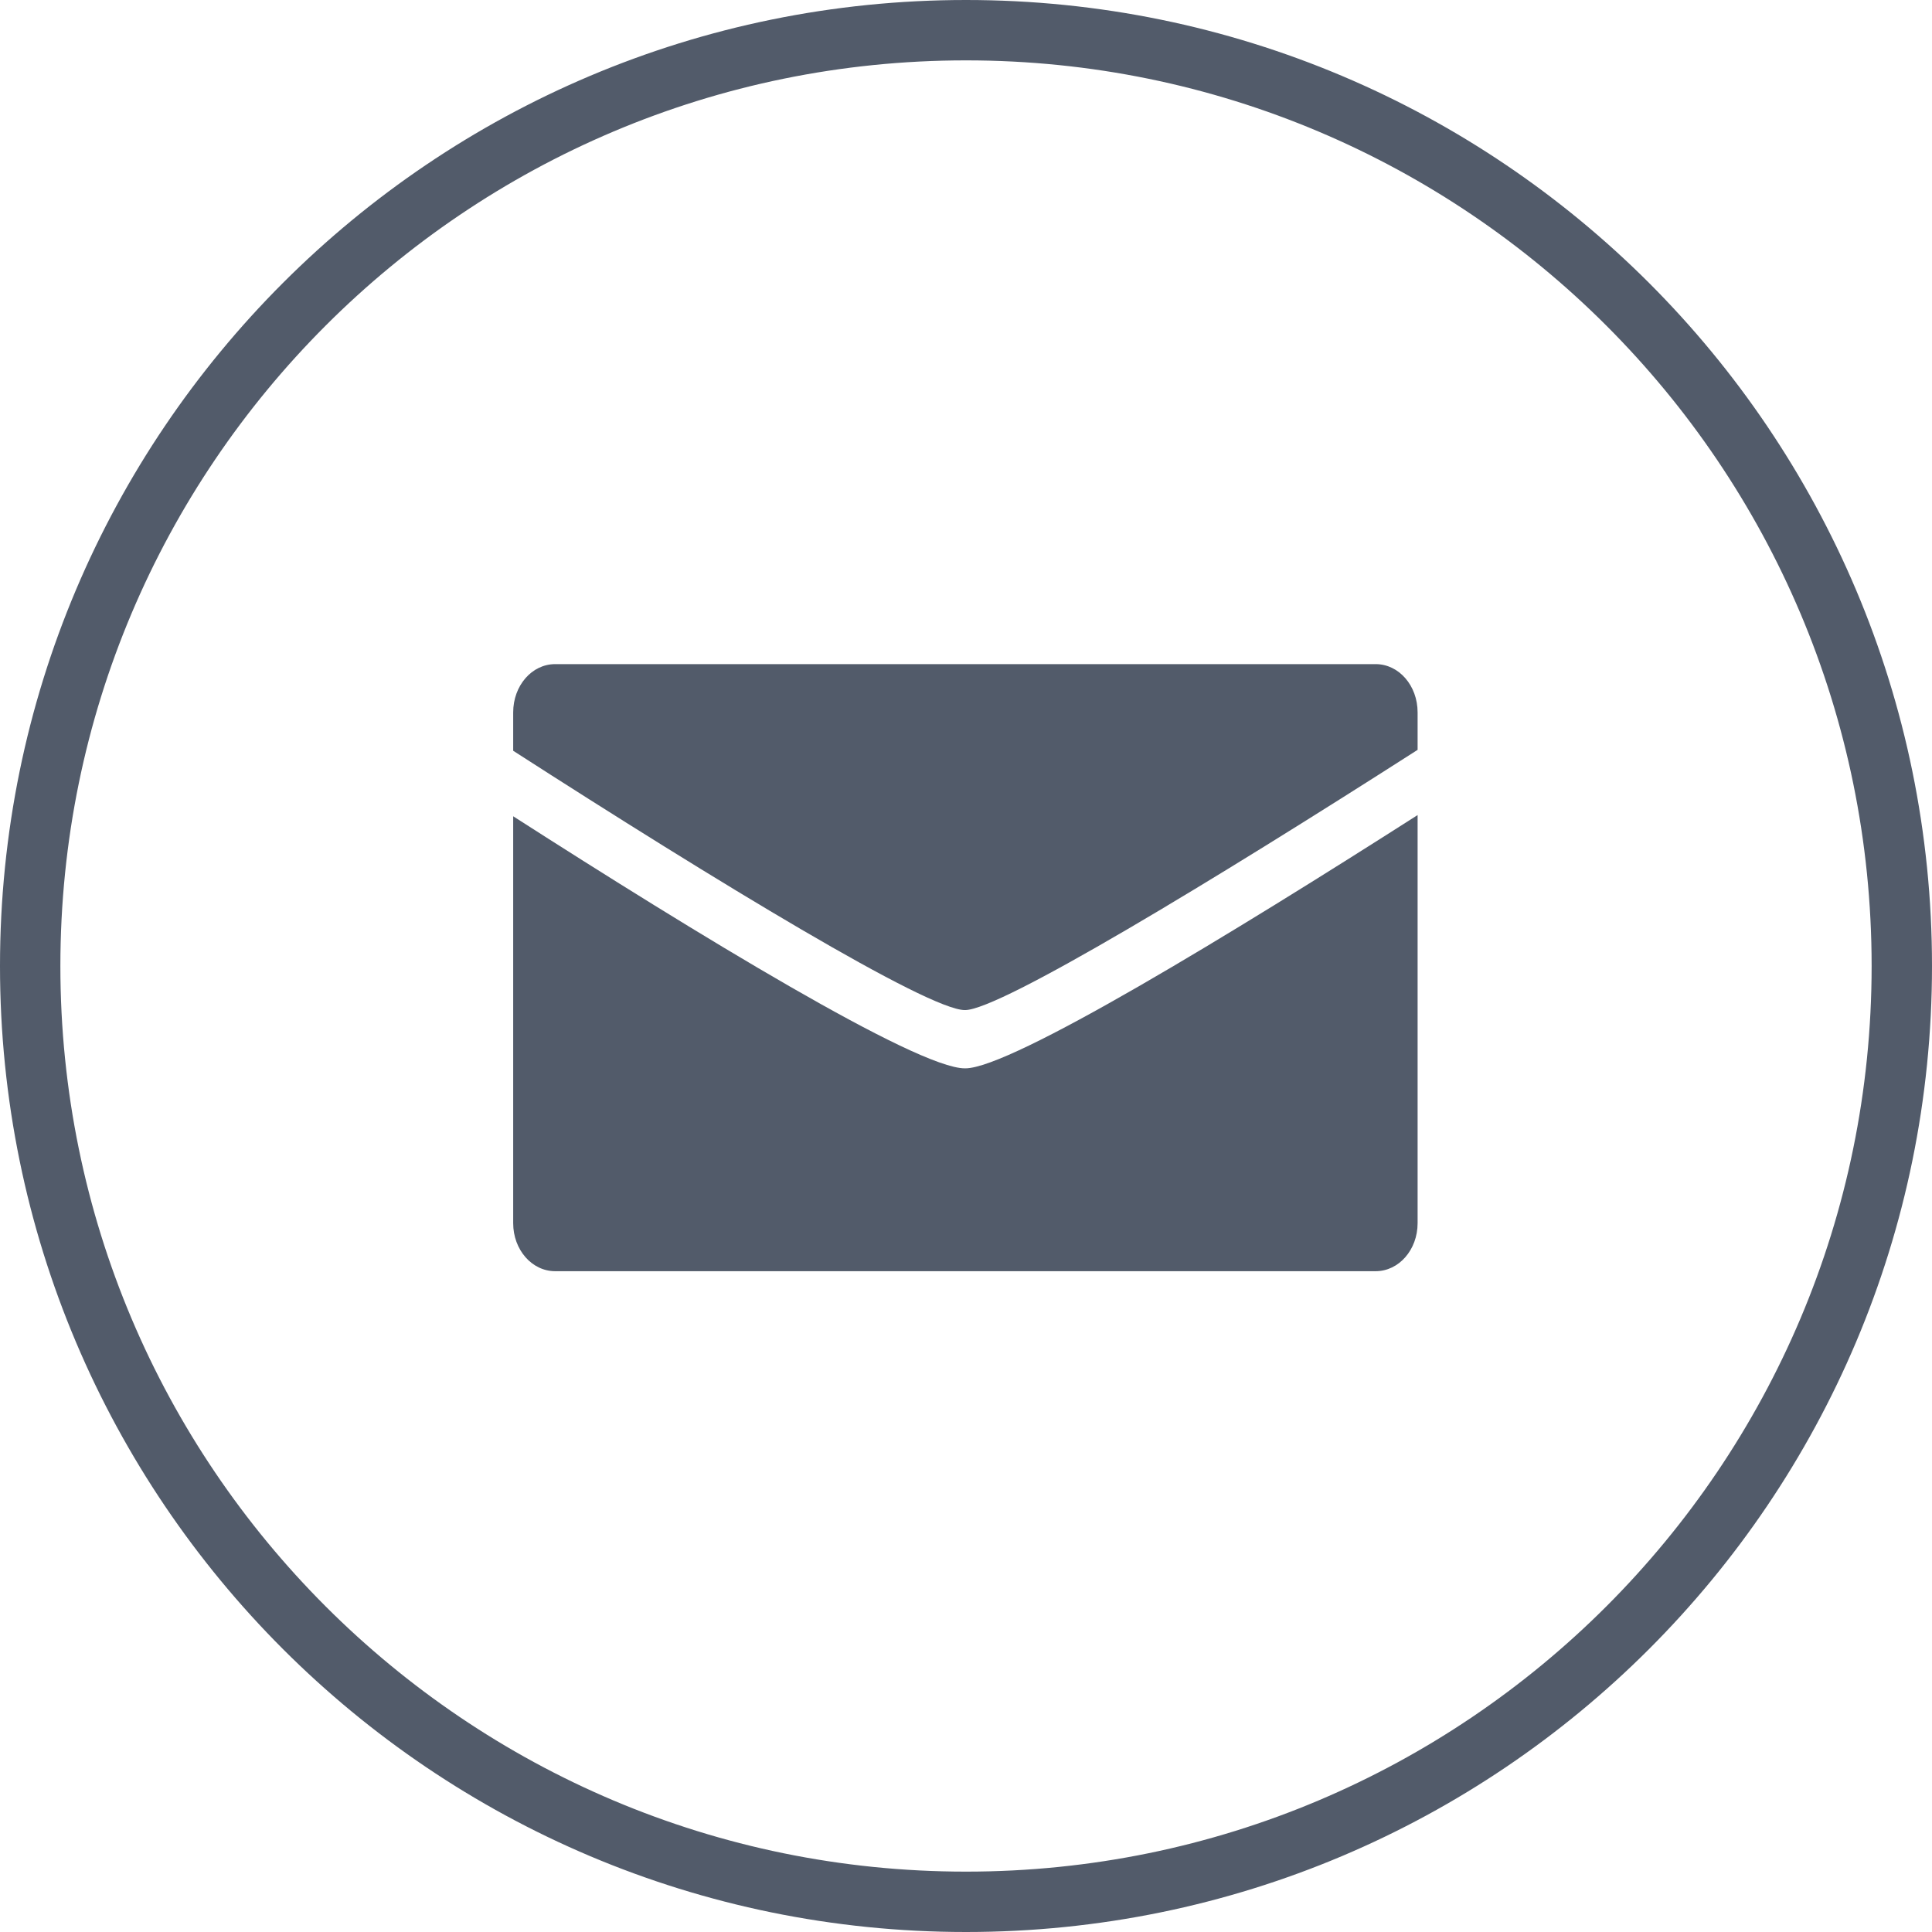<svg id="SvgjsSvg1024" xmlns="http://www.w3.org/2000/svg" version="1.1" xmlns:xlink="http://www.w3.org/1999/xlink" xmlns:svgjs="http://svgjs.com/svgjs" width="64" height="64"><defs id="SvgjsDefs1025"><clipPath id="SvgjsClipPath1028"><path id="SvgjsPath1027" d="M144 3072C144 3054.327 158.327 3040 176 3040C193.673 3040 208 3054.327 208 3072C208 3089.673 193.673 3104 176 3104C158.327 3104 144 3089.673 144 3072Z " fill="#ffffff"></path></clipPath></defs><path id="SvgjsPath1026" d="M144 3072C144 3054.327 158.327 3040 176 3040C193.673 3040 208 3054.327 208 3072C208 3089.673 193.673 3104 176 3104C158.327 3104 144 3089.673 144 3072Z " fill-opacity="0" fill="#ffffff" stroke-dasharray="0" stroke-linejoin="miter" stroke-linecap="butt" stroke-opacity="1" stroke="#525b6a" stroke-miterlimit="50" stroke-width="4" clip-path="url(&quot;#SvgjsClipPath1028&quot;)" transform="matrix(1,0,0,1,-144,-3040)"></path><path id="SvgjsPath1029" d="M175.96 3073.46C175.96 3073.46 175.96 3073.46 175.97 3073.46C177.12 3073.46 184.15 3069.2 190.96 3064.84L190.96 3063.6C190.96 3062.71 190.34 3062 189.57 3062L162.39 3062C161.62 3062 161 3062.71 161 3063.6L161 3064.87C167.76 3069.22 174.74 3073.46 175.96 3073.46Z " fill="#525b6a" fill-opacity="1" transform="matrix(1,0,0,1,-144,-3040)"></path><path id="SvgjsPath1030" d="M175.98 3075.39C175.97 3075.39 175.97 3075.39 175.96 3075.39C174.37 3075.39 167.11 3070.96 161 3067.04L161 3080.52C161 3081.4 161.62 3082.11 162.39 3082.11L189.57 3082.11C190.34 3082.11 190.96 3081.4 190.96 3080.52L190.96 3067C184.81 3070.93 177.49 3075.39 175.98 3075.39Z " fill="#525b6a" fill-opacity="1" transform="matrix(1,0,0,1,-144,-3040)"></path></svg>